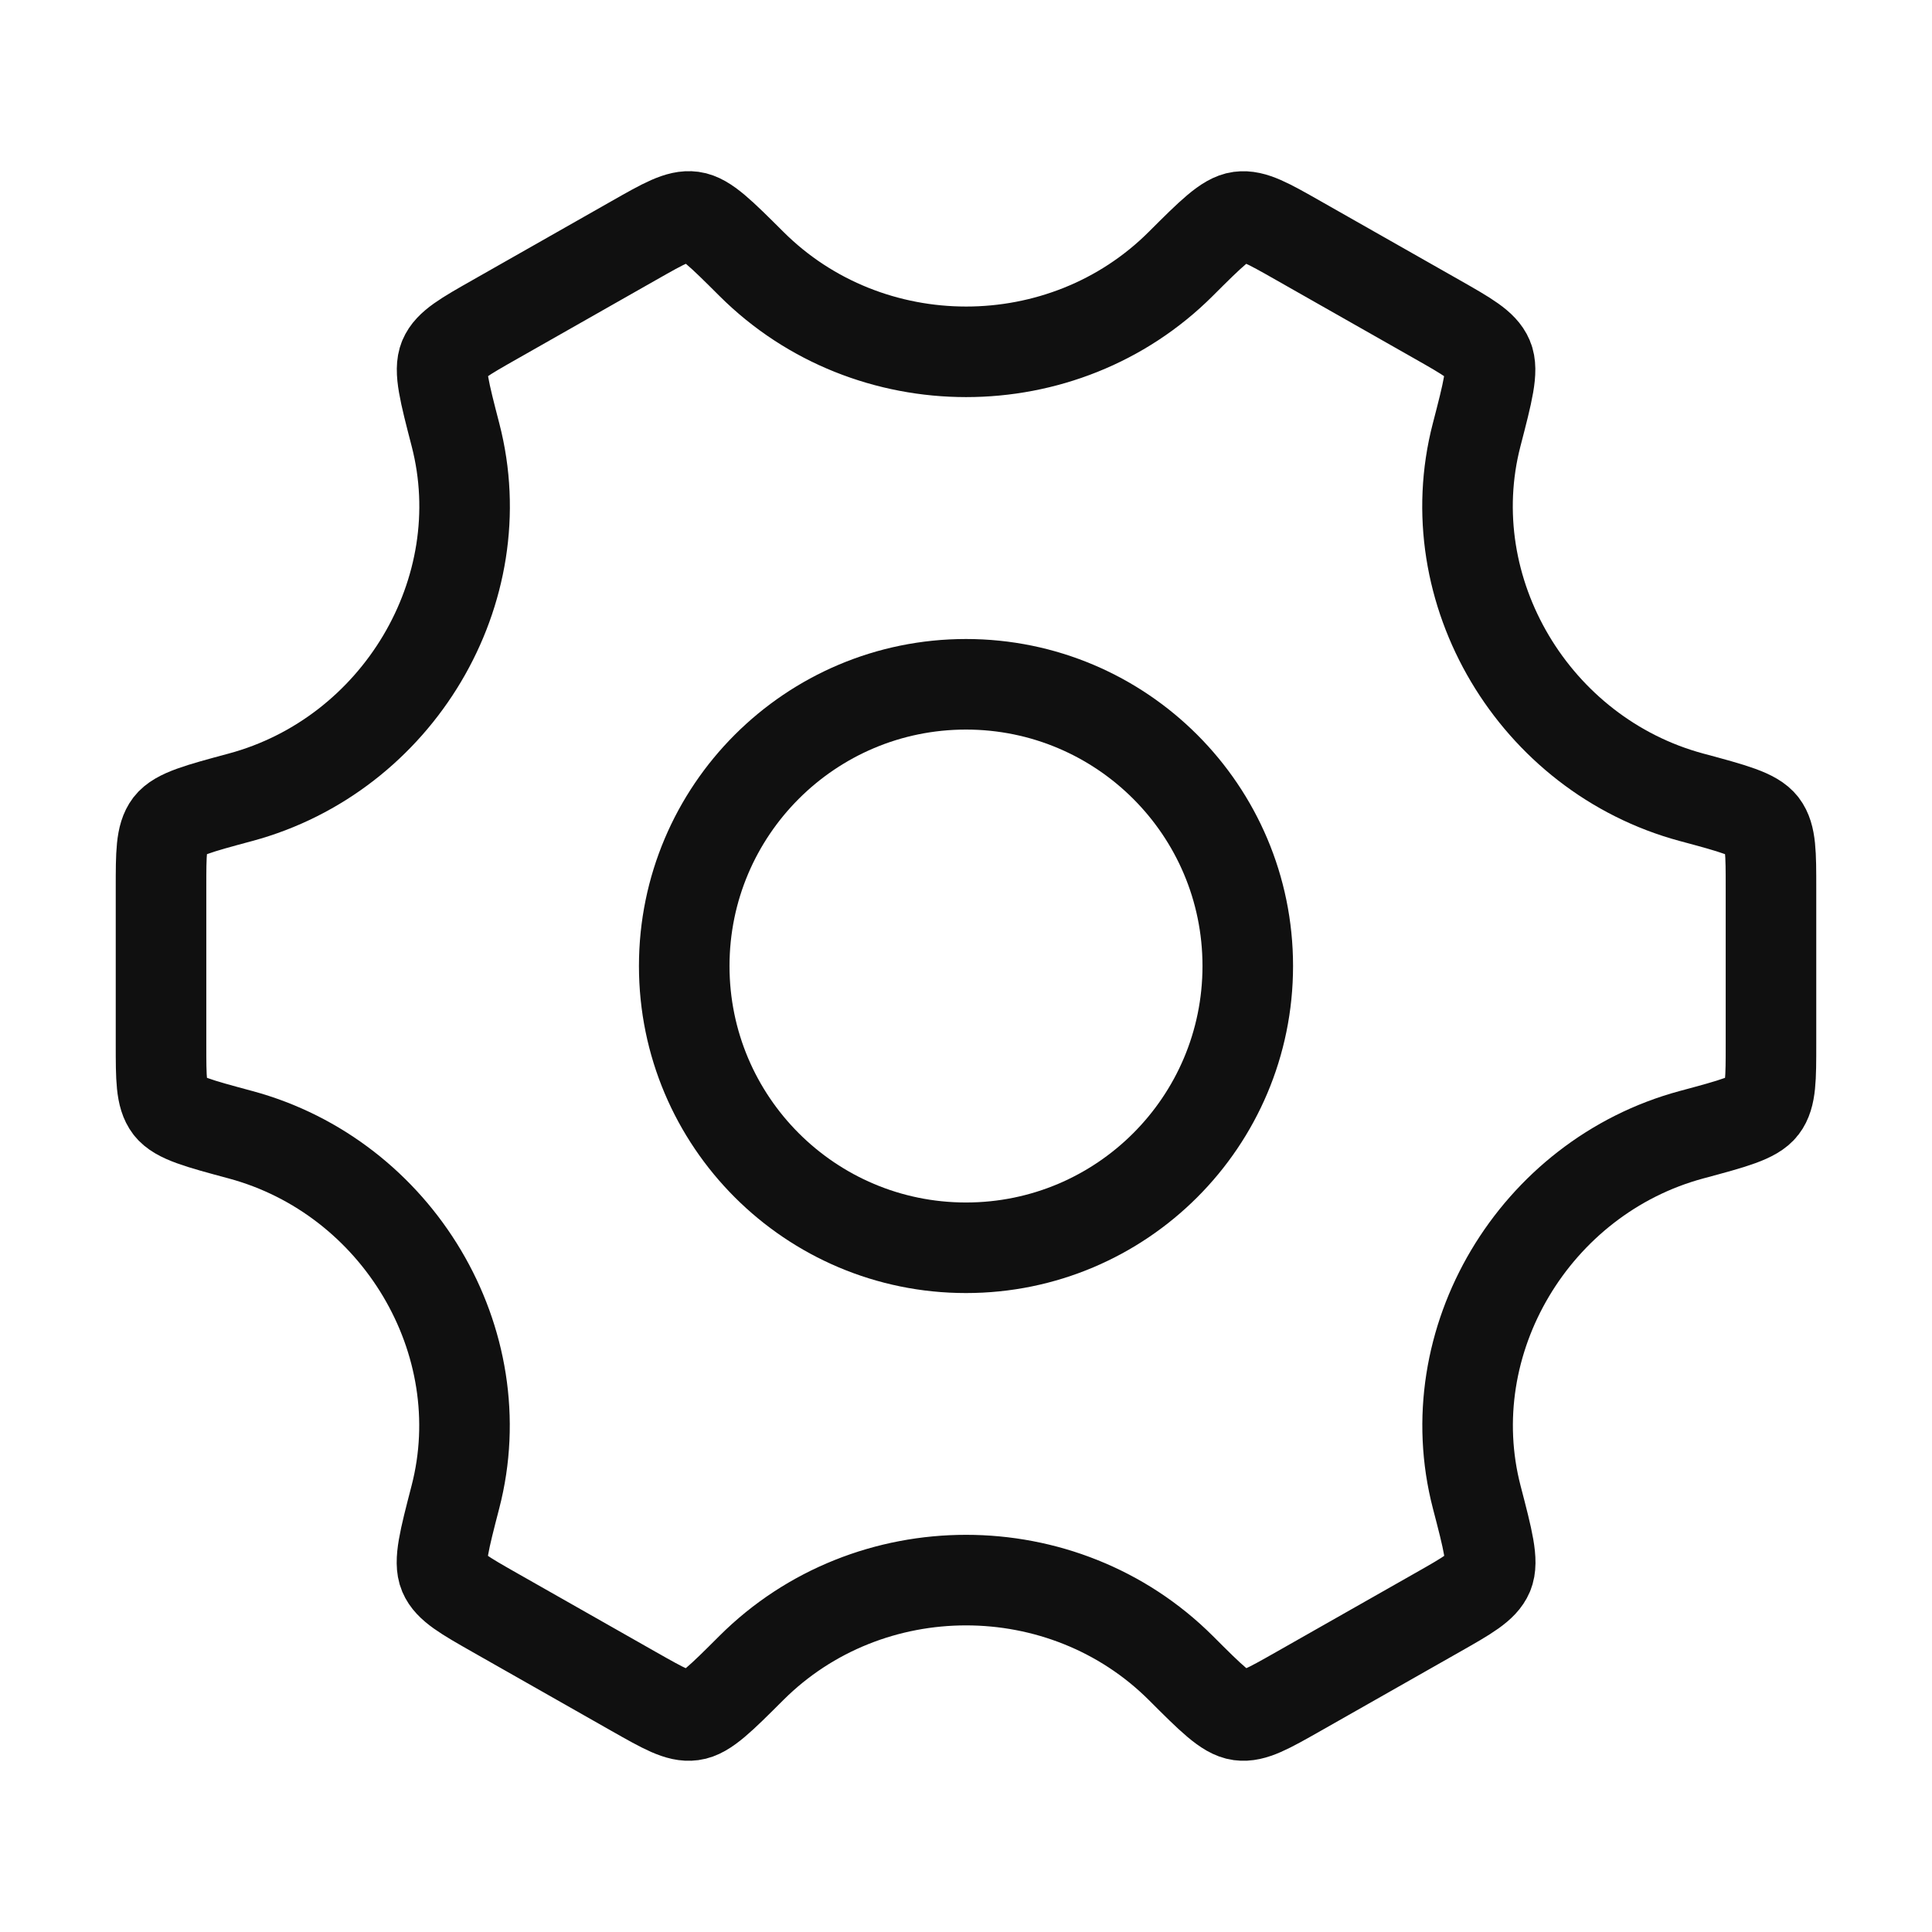 <svg width="32" height="32" viewBox="0 0 32 32" fill="none" xmlns="http://www.w3.org/2000/svg">
<path d="M20.667 16C20.667 18.578 18.577 20.667 16 20.667C13.423 20.667 11.333 18.578 11.333 16C11.333 13.423 13.423 11.334 16 11.334C18.577 11.334 20.667 13.423 20.667 16Z" stroke="#101010" stroke-width="1.5"/>
<path d="M28.015 18.795C28.711 18.608 29.059 18.514 29.196 18.334C29.333 18.155 29.333 17.866 29.333 17.289V14.711C29.333 14.134 29.333 13.845 29.196 13.666C29.058 13.486 28.711 13.392 28.015 13.205C25.414 12.503 23.787 9.785 24.458 7.201C24.642 6.491 24.735 6.135 24.646 5.927C24.558 5.719 24.305 5.575 23.8 5.288L21.5 3.982C21.004 3.7 20.756 3.56 20.533 3.59C20.31 3.62 20.059 3.87 19.556 4.372C17.611 6.313 14.392 6.312 12.446 4.371C11.943 3.87 11.692 3.619 11.469 3.589C11.247 3.559 10.998 3.7 10.502 3.982L8.203 5.288C7.697 5.575 7.444 5.718 7.356 5.927C7.268 6.135 7.36 6.49 7.544 7.201C8.215 9.785 6.586 12.503 3.985 13.205C3.29 13.392 2.942 13.486 2.804 13.665C2.667 13.845 2.667 14.134 2.667 14.711V17.289C2.667 17.866 2.667 18.155 2.804 18.334C2.942 18.514 3.29 18.608 3.985 18.795C6.586 19.497 8.214 22.215 7.542 24.799C7.358 25.509 7.266 25.865 7.354 26.073C7.442 26.281 7.695 26.425 8.2 26.712L10.5 28.018C10.996 28.299 11.245 28.441 11.467 28.41C11.69 28.381 11.941 28.13 12.444 27.628C14.39 25.686 17.612 25.686 19.559 27.628C20.061 28.13 20.312 28.38 20.535 28.41C20.758 28.44 21.006 28.299 21.502 28.018L23.802 26.712C24.308 26.425 24.561 26.281 24.649 26.073C24.737 25.864 24.645 25.509 24.46 24.799C23.788 22.215 25.415 19.497 28.015 18.795Z" stroke="#101010" stroke-width="1.5" stroke-linecap="round"/>
</svg>
